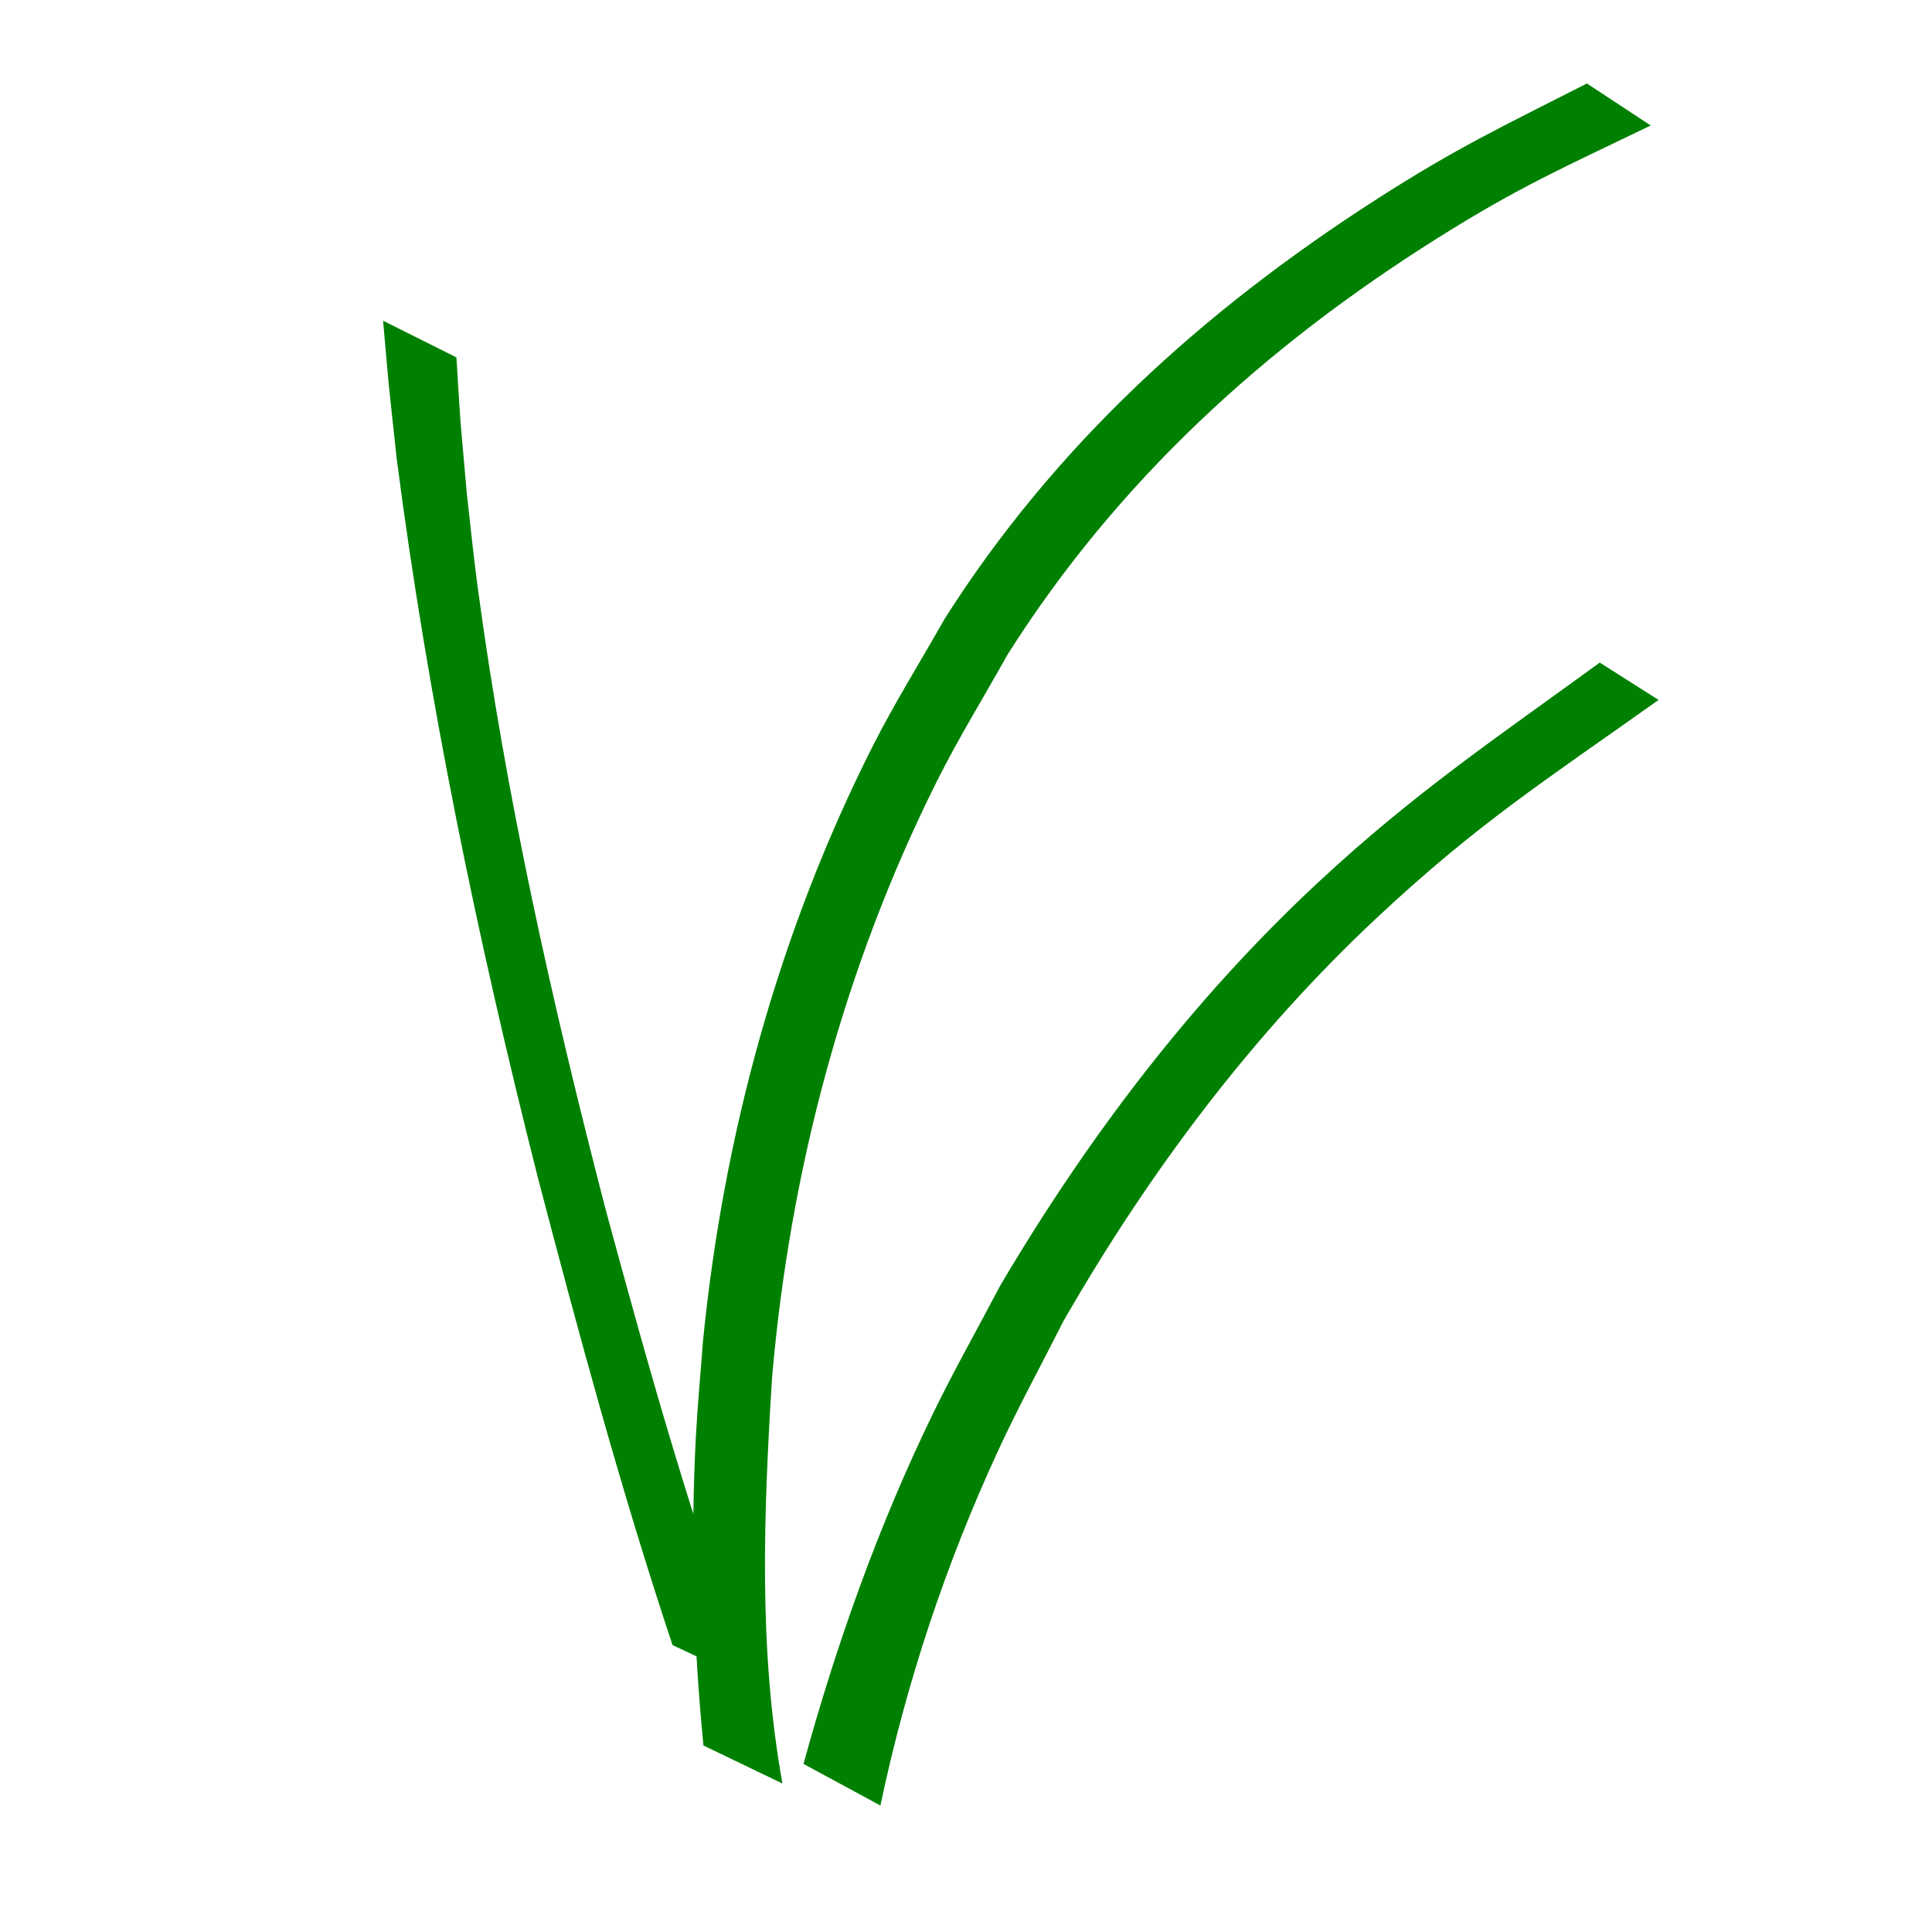 <?xml version="1.0" encoding="UTF-8" standalone="no"?>
<svg
   width="512"
   height="512"
   viewBox="0 0 512 512"
   version="1.1"
   xml:space="preserve"
   id="SVGRoot"
   inkscape:version="1.2.2 (b0a8486541, 2022-12-01)"
   sodipodi:docname="favicon.svg"
   inkscape:export-filename="../c8df1821/logo3.png"
   inkscape:export-xdpi="54.613335"
   inkscape:export-ydpi="54.613335"
   xmlns:inkscape="http://www.inkscape.org/namespaces/inkscape"
   xmlns:sodipodi="http://sodipodi.sourceforge.net/DTD/sodipodi-0.dtd"
   xmlns="http://www.w3.org/2000/svg"
   xmlns:svg="http://www.w3.org/2000/svg"><defs
   id="defs2"><rect
     x="113.558"
     y="184.531"
     width="414.801"
     height="244.464"
     id="rect1" /><rect
     x="127.752"
     y="86.745"
     width="627.722"
     height="780.709"
     id="rect5" /><rect
     x="193.994"
     y="219.229"
     width="334.364"
     height="411.647"
     id="rect4" /></defs>
<sodipodi:namedview
   pagecolor="#a9a9a9"
   bordercolor="#292929"
   borderopacity="1"
   inkscape:showpageshadow="2"
   inkscape:pageopacity="0.0"
   inkscape:pagecheckerboard="0"
   inkscape:deskcolor="#232323"
   id="namedview1"
   inkscape:zoom="0.63403908"
   inkscape:cx="502.33497"
   inkscape:cy="472.36836"
   inkscape:window-width="1920"
   inkscape:window-height="1008"
   inkscape:window-x="0"
   inkscape:window-y="0"
   inkscape:window-maximized="1"
   inkscape:current-layer="SVGRoot"
   inkscape:export-bgcolor="#000000ff"
   showgrid="false" />
<style
   type="text/css"
   id="style1">
g.prefab path {
  vector-effect:non-scaling-stroke;
  -inkscape-stroke:hairline;
  fill: none;
  fill-opacity: 1;
  stroke-opacity: 1;
  stroke: #00349c;
}
</style>

<path
   style="fill:#008000;stroke-width:1.554"
   id="path270"
   d="m 233.321,478.482 c 6.798,-32.395 17.334,-64.091 31.235,-94.143 5.362,-11.592 11.503,-22.808 17.254,-34.213 22.602,-39.348 49.899,-75.864 83.116,-106.948 26.876,-25.151 45.074,-36.68 74.608,-57.686 0,0 -15.578,-9.896 -15.578,-9.896 v 0 c -27.624,20.093 -49.244,34.621 -74.522,58.14 -33.452,31.125 -61.128,67.621 -84.31,106.864 -5.958,11.34 -12.272,22.5 -17.875,34.02 -14.464,29.734 -25.573,60.988 -34.314,92.839 0,0 20.385,11.024 20.385,11.024 z" /><path
   style="fill:#008000;stroke-width:1.554"
   id="path272"
   d="m 207.36,472.653 c -6.419,-35.512 -4.979,-71.823 -2.752,-107.645 4.736,-54.735 18.988,-108.547 43.589,-157.799 5.75,-11.511 12.534,-22.476 18.801,-33.714 29.026,-45.91 68.04,-81.509 113.796,-110.286 22.287,-14.016 33.743,-18.858 56.665,-29.954 0,0 -16.912,-11.133 -16.912,-11.133 v 0 C 398.292,33.485 386.337,38.964 364.647,52.911 319.004,82.257 279.631,117.855 250.379,163.927 c -6.358,11.255 -13.241,22.23 -19.075,33.766 -24.892,49.222 -39.596,103.053 -45.016,157.823 -0.631,8.527 -1.447,17.042 -1.892,25.58 -1.416,27.155 -0.632,54.427 2.026,81.48 0,0 20.938,10.077 20.938,10.077 z" /><path
   style="fill:#008000;stroke-width:1.554"
   id="path346"
   d="M 199.081,445.728 C 183.719,404.924 172.003,362.884 160.583,320.847 146.403,266.207 133.984,210.974 126.505,154.976 c -1.087,-8.138 -1.882,-16.313 -2.823,-24.469 -2.197,-25.328 -1.325,-13.393 -2.724,-35.795 0,0 -19.433,-9.718 -19.433,-9.718 v 0 c 2.006,22.755 0.842,10.643 3.572,36.327 8.332,64.403 21.535,128 37.49,190.94 10.871,41.524 22.074,82.969 35.644,123.709 0,0 20.85,9.759 20.85,9.759 z" /></svg>
